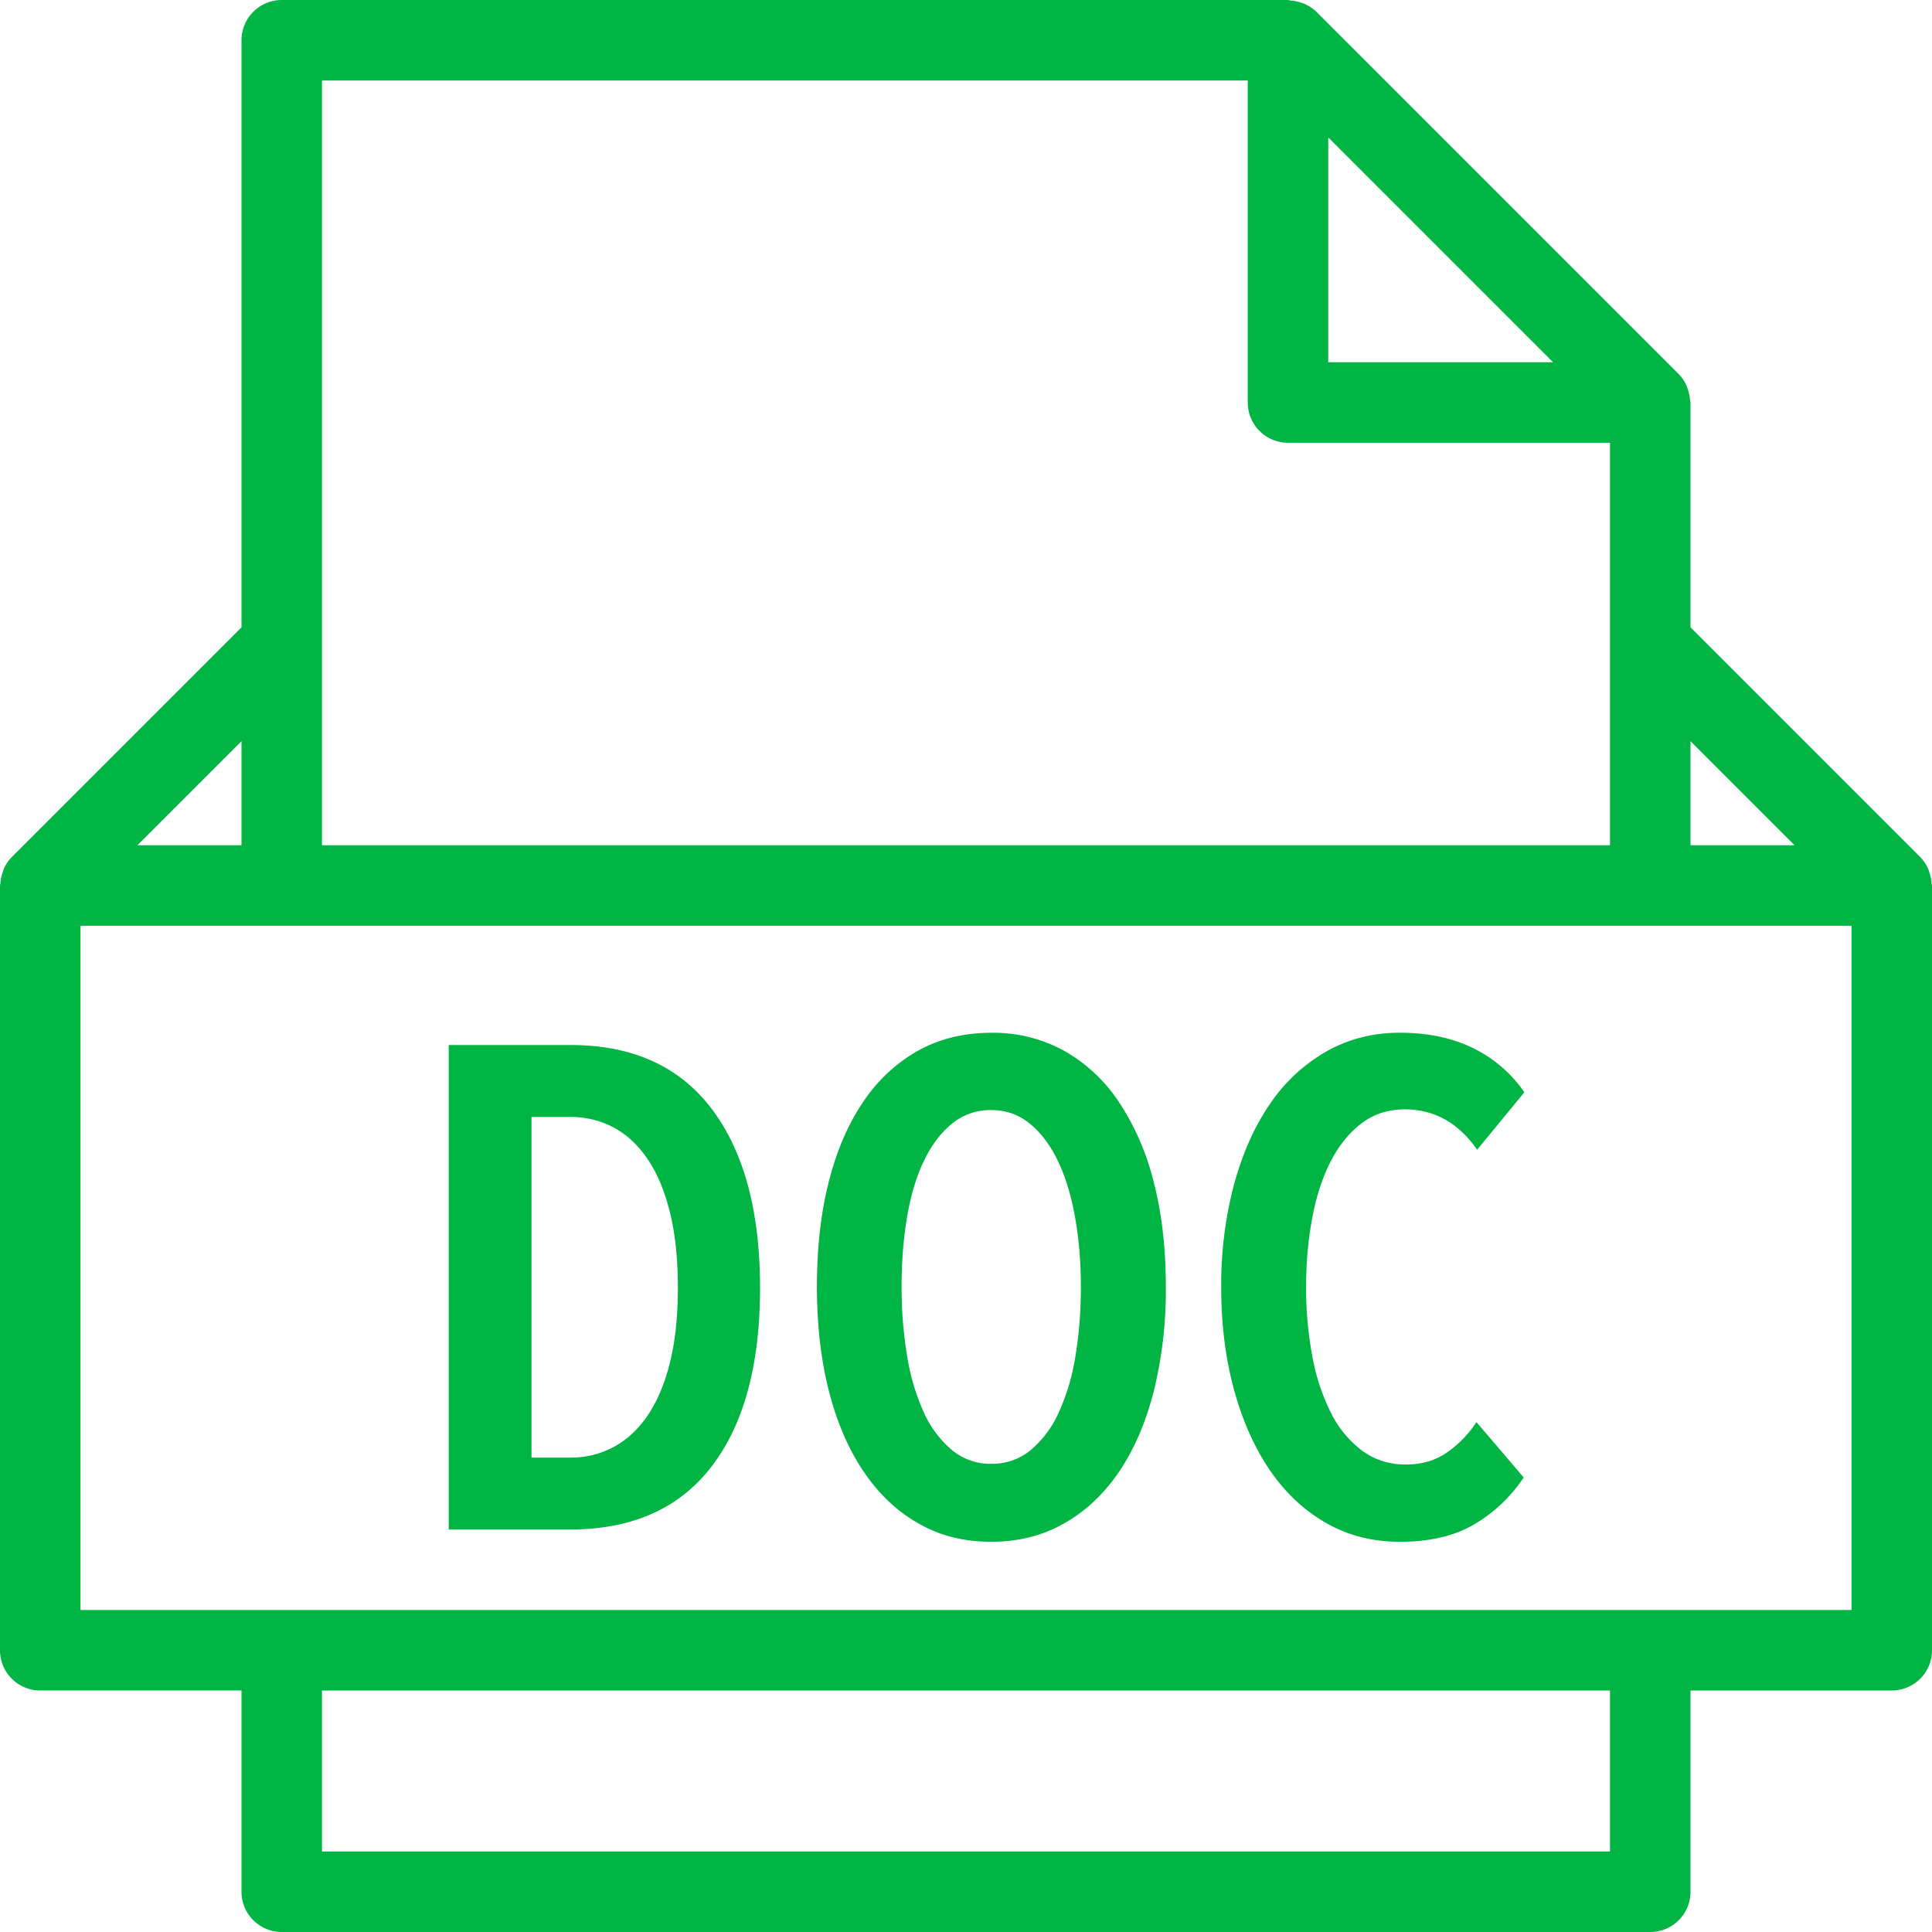 <svg width="30" height="30" fill="none" xmlns="http://www.w3.org/2000/svg"><path d="M29.992 13.713a.611.611 0 00-.033-.167c-.007-.02-.012-.04-.02-.058a.617.617 0 00-.12-.177c0-.002-.002-.002-.003-.004L26.25 9.741V6.25c0-.013-.007-.025-.008-.038a.624.624 0 00-.032-.162c-.007-.02-.012-.039-.02-.058a.624.624 0 00-.123-.183L20.442.184a.628.628 0 00-.182-.122c-.02-.01-.04-.015-.062-.022a.63.63 0 00-.155-.031C20.027.008 20.014 0 20 0H4.375a.625.625 0 00-.625.625v9.116L.184 13.307l-.003.004a.609.609 0 00-.12.177c-.008.018-.013.038-.02.058a.625.625 0 00-.034.167c0 .013-.007.024-.007.037v11.875c0 .345.28.625.625.625H3.75v3.125c0 .345.28.625.625.625h21.25c.346 0 .625-.28.625-.625V26.25h3.125c.346 0 .625-.28.625-.625V13.75c0-.013-.007-.024-.008-.037zm-2.126-.588H26.25v-1.616l1.616 1.616zm-3.75-7.5h-3.491V2.134l3.491 3.491zM5 1.25h14.375v5c0 .345.28.625.625.625h5v6.25H5V1.25zM3.75 11.509v1.616H2.134l1.616-1.616zM25 28.75H5v-2.5h20v2.5zM28.75 25H1.25V14.375h27.5V25z" fill="#00B543"/><path d="M8.859 16.227H6.968v7.523h1.88c.97 0 1.706-.328 2.205-.983.5-.655.749-1.578.749-2.768 0-1.19-.25-2.116-.749-2.778-.5-.662-1.231-.994-2.194-.994zm1.545 4.925c-.08.33-.197.604-.345.824-.149.219-.326.384-.531.493-.206.11-.43.165-.67.165h-.605v-5.29h.605c.24 0 .464.054.67.163.205.11.382.275.53.495.15.22.264.495.346.829.082.333.122.722.122 1.168 0 .44-.04.824-.122 1.153zM20.663 18.034c.128-.248.287-.445.478-.59.192-.145.415-.218.67-.218.46 0 .835.209 1.126.627l.733-.892a2.053 2.053 0 00-.797-.686c-.326-.16-.705-.239-1.137-.239-.418 0-.799.098-1.142.292a2.642 2.642 0 00-.877.818c-.24.351-.426.769-.557 1.254a6.073 6.073 0 00-.197 1.589c0 .573.066 1.101.197 1.583s.315.897.552 1.248c.238.351.528.626.872.824.343.198.728.297 1.153.297.467 0 .855-.092 1.163-.276.308-.184.561-.425.76-.723l-.734-.86c-.12.184-.27.34-.451.467-.18.128-.395.192-.643.192-.261 0-.49-.073-.685-.218a1.666 1.666 0 01-.483-.59 3.224 3.224 0 01-.287-.877 5.72 5.72 0 01-.096-1.067c0-.383.032-.742.096-1.079.063-.336.159-.628.286-.876zM17.38 17.12a2.498 2.498 0 00-.855-.803 2.284 2.284 0 00-1.131-.28c-.425 0-.806.093-1.142.28a2.5 2.5 0 00-.855.803c-.234.347-.41.761-.531 1.243-.121.482-.181 1.02-.181 1.615s.062 1.135.186 1.62c.124.486.303.902.537 1.249.233.347.516.616.85.807.333.192.711.287 1.136.287.418 0 .795-.095 1.132-.287.336-.19.62-.46.855-.807.233-.347.412-.763.536-1.249a6.552 6.552 0 00.186-1.62c0-.595-.062-1.133-.186-1.615a3.992 3.992 0 00-.537-1.243zm-.68 3.936a3.37 3.37 0 01-.26.877 1.637 1.637 0 01-.436.584.937.937 0 01-.61.213.937.937 0 01-.612-.213 1.64 1.64 0 01-.436-.584 3.37 3.37 0 01-.26-.877A6.466 6.466 0 0114 19.978c0-.382.028-.742.085-1.079.056-.336.143-.626.26-.87.117-.245.262-.438.436-.58a.937.937 0 01.611-.212c.227 0 .427.07.6.212.174.142.319.335.436.58.117.244.205.534.265.87.06.337.091.697.091 1.08 0 .382-.028.741-.085 1.077z" fill="#00B543"/></svg>
